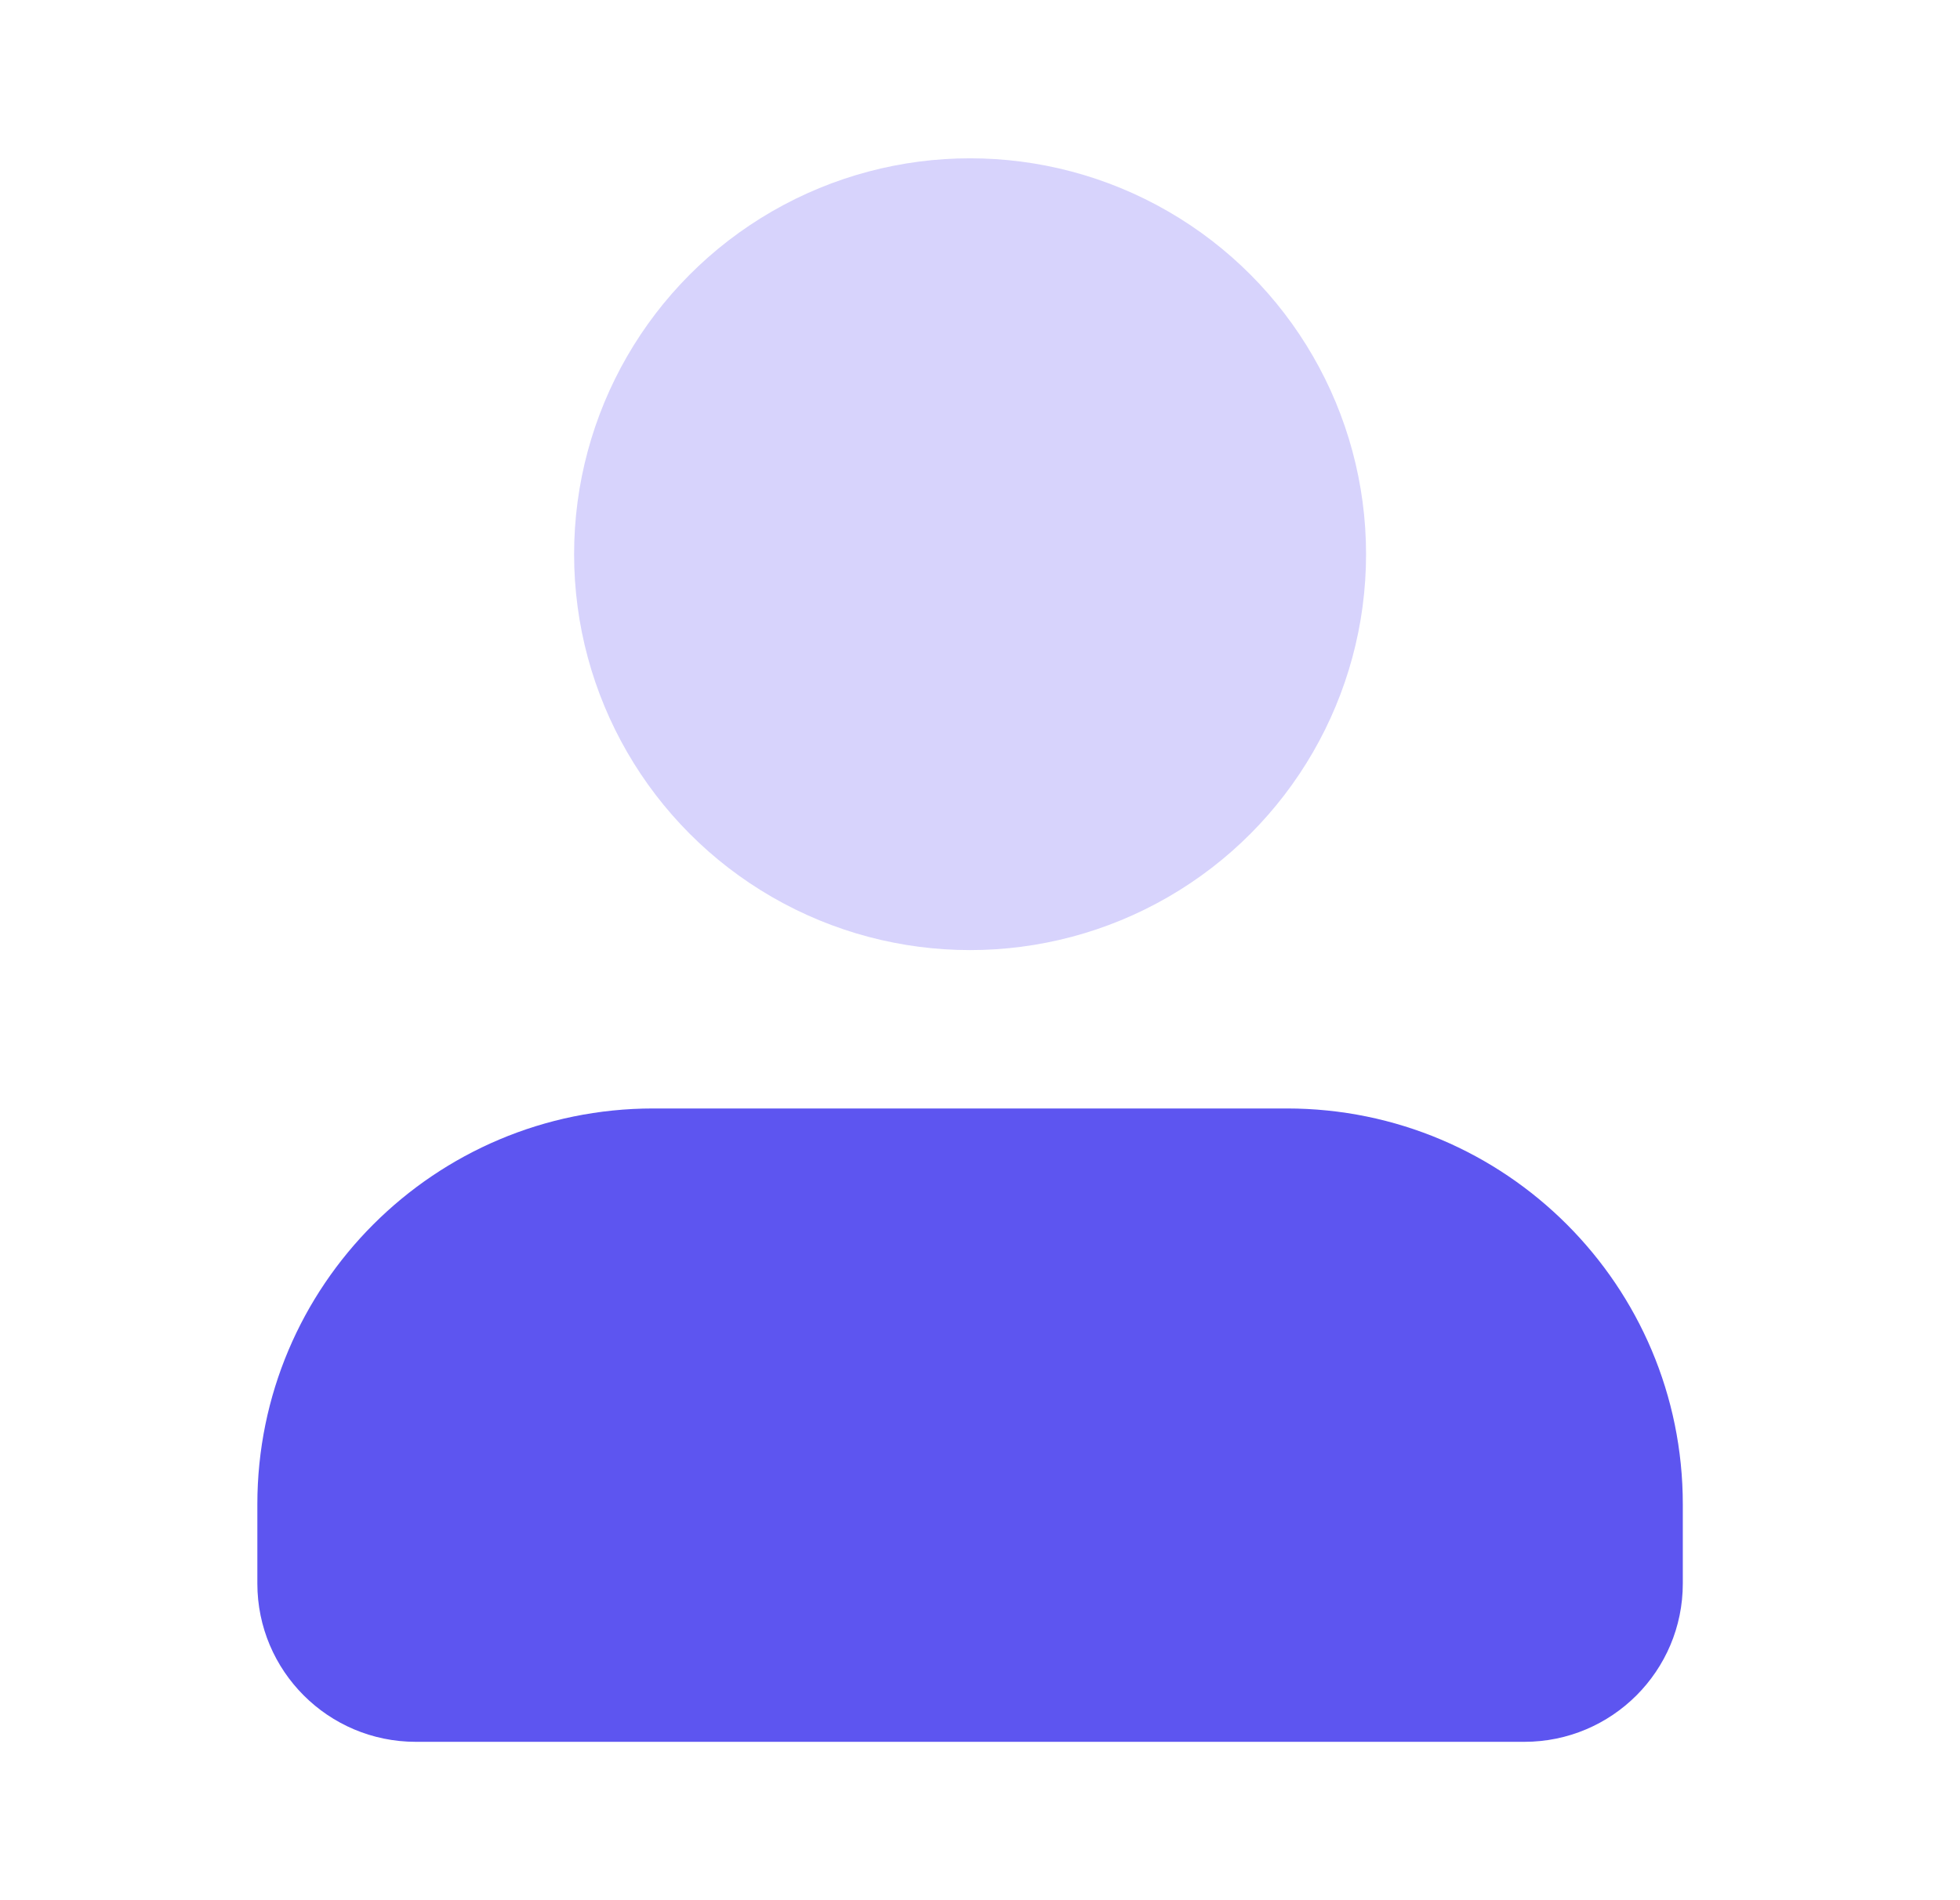 <svg width="33" height="32" viewBox="0 0 33 32" fill="none" xmlns="http://www.w3.org/2000/svg">
<circle cx="16.333" cy="9.333" r="6.667" fill="#D7D3FC"/>
<path d="M4.333 25.333V26.667C4.333 28.139 5.527 29.333 7 29.333H25.666C27.139 29.333 28.333 28.139 28.333 26.667V25.333C28.333 21.651 25.348 18.667 21.666 18.667H11C7.318 18.667 4.333 21.651 4.333 25.333Z" fill="#5D55F0"/>
</svg>
